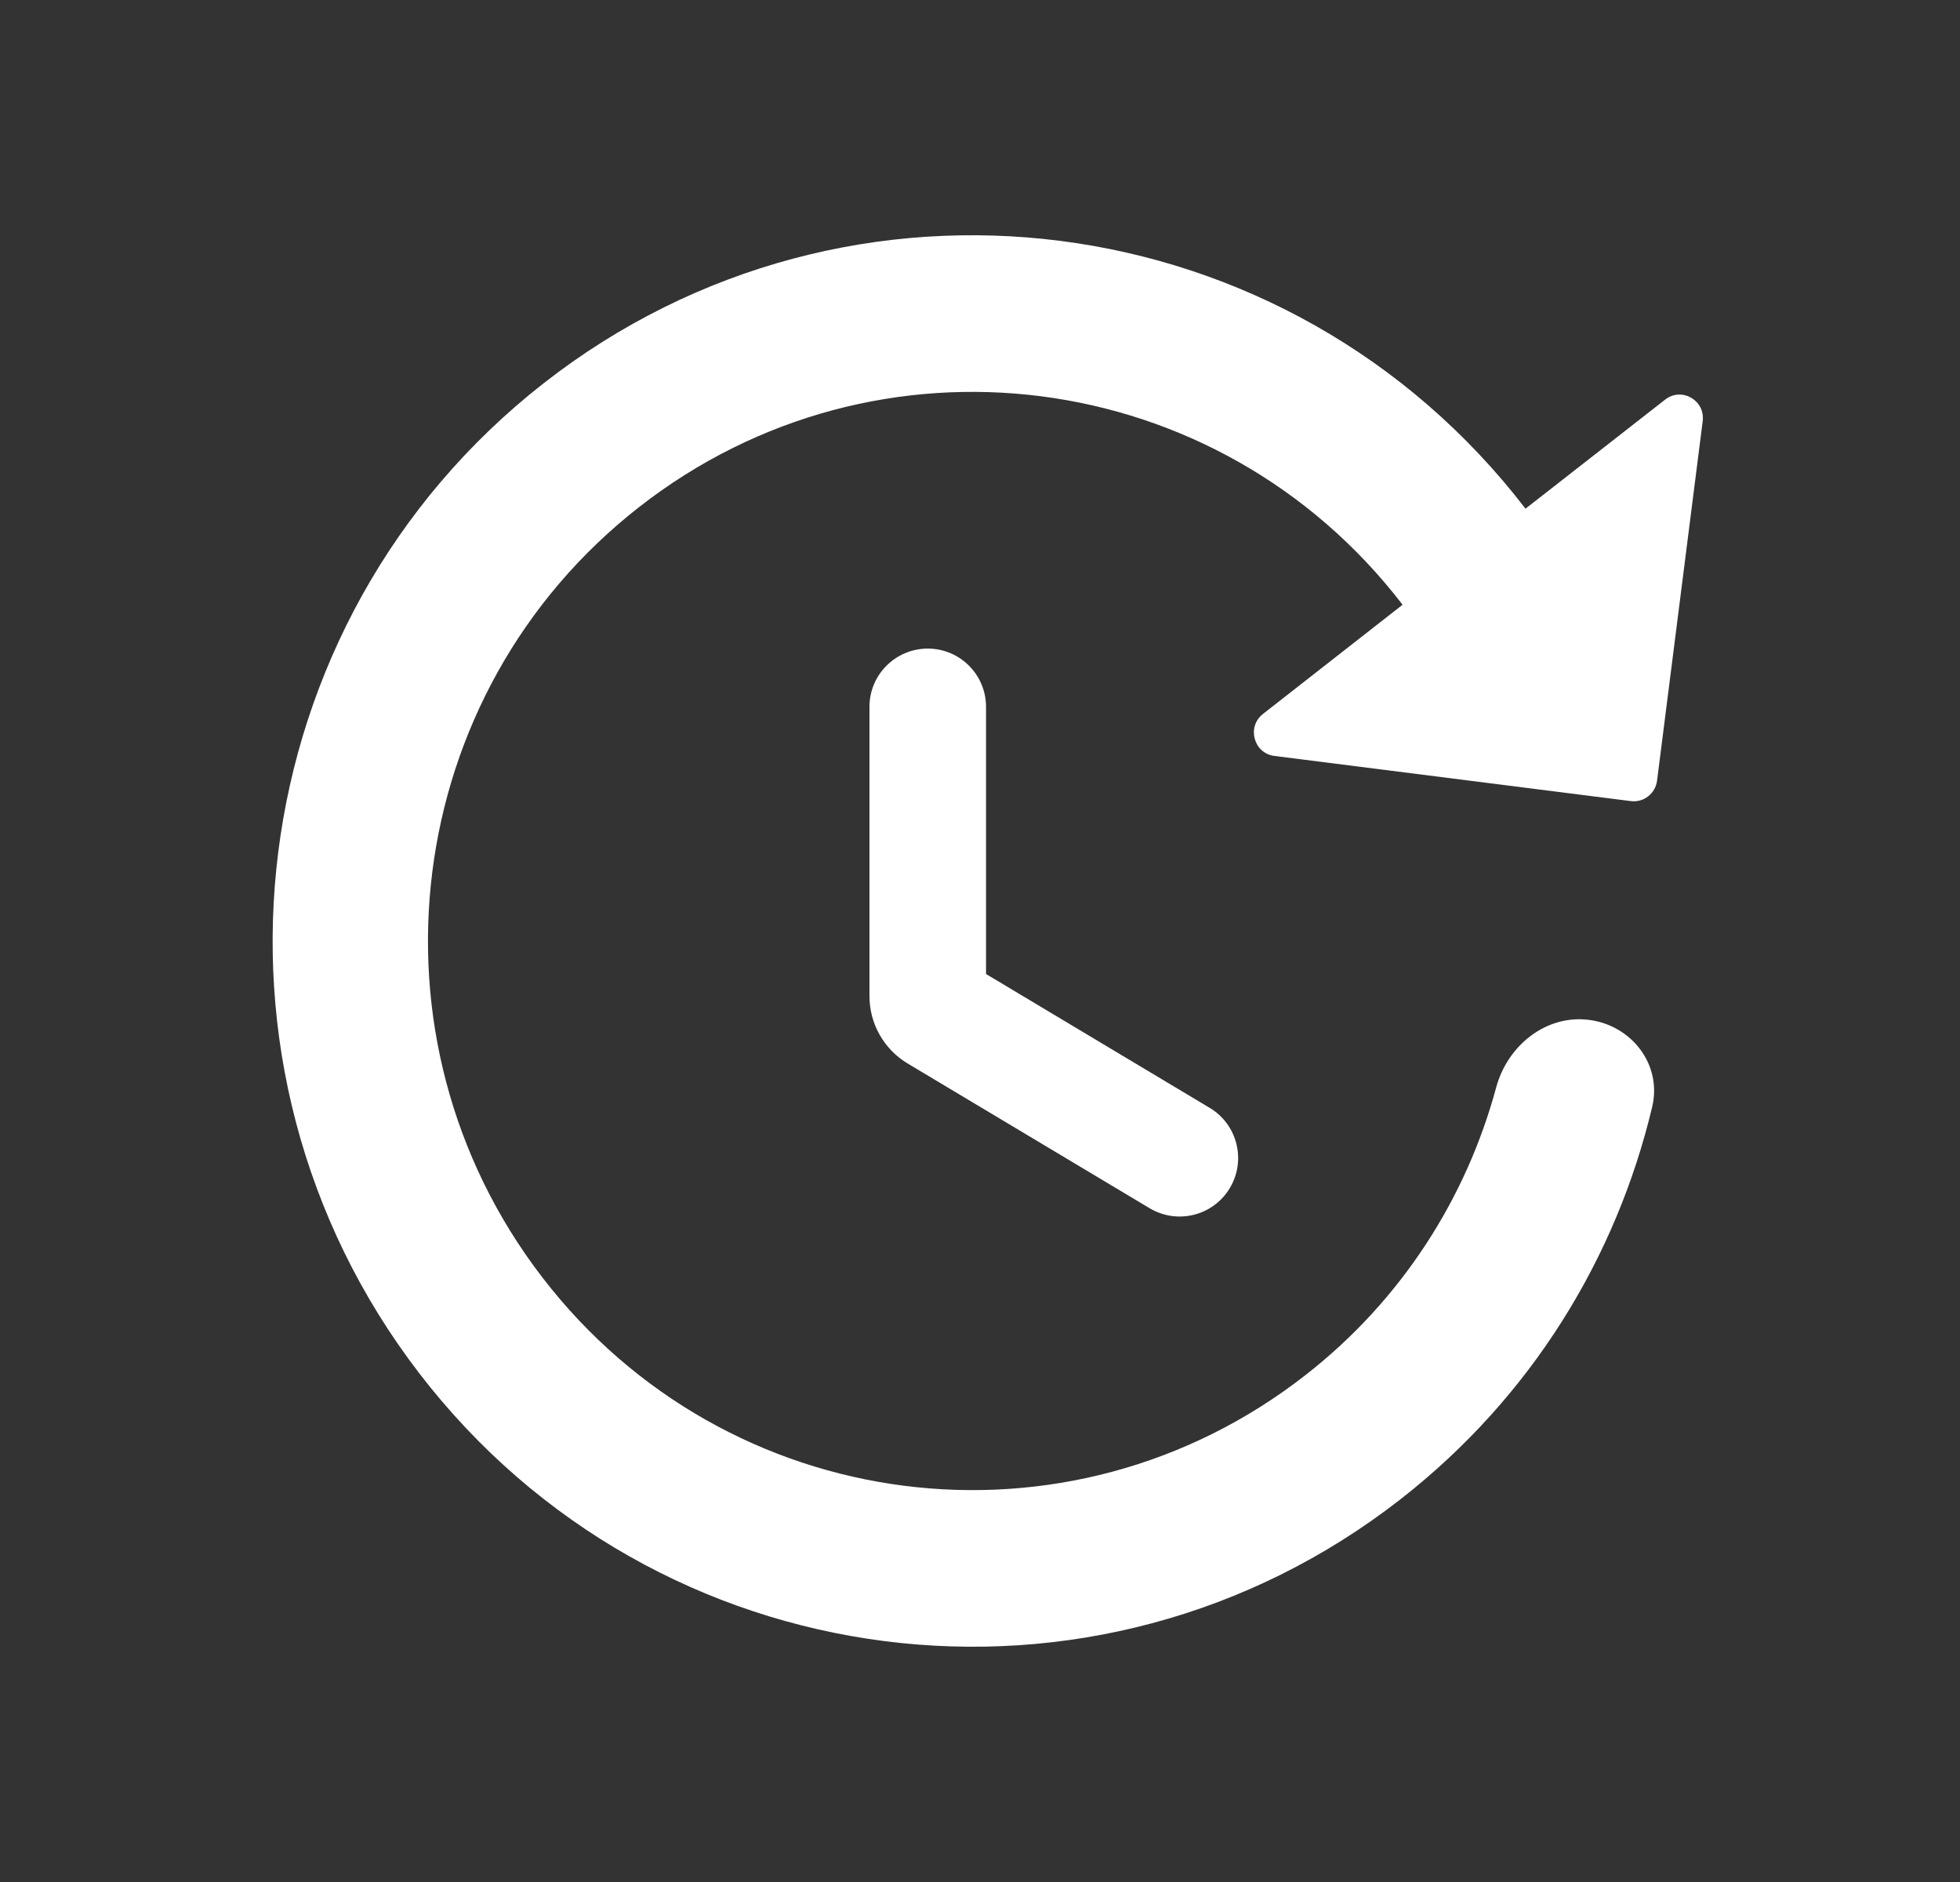 <svg width="25" height="24" viewBox="0 0 25 24" fill="none" xmlns="http://www.w3.org/2000/svg">
<rect x="0" y="0" width="25" height="24" fill="#333333" stroke="none"/>
<path fill-rule="evenodd" clip-rule="evenodd" d="M6.936 4.886C10.832 1.842 16.439 2.559 19.458 6.487L21.239 5.096C21.45 4.931 21.752 5.105 21.718 5.371L21.136 9.955C21.115 10.12 20.965 10.237 20.802 10.216L16.255 9.64C15.991 9.607 15.899 9.268 16.11 9.104L17.89 7.712C15.54 4.653 11.185 4.096 8.151 6.467C5.117 8.837 4.565 13.229 6.916 16.288C9.267 19.347 13.622 19.904 16.655 17.533C17.884 16.573 18.704 15.273 19.084 13.867C19.229 13.331 19.721 12.936 20.268 13.006C20.812 13.075 21.202 13.577 21.074 14.115C20.617 16.033 19.54 17.809 17.87 19.114C13.974 22.158 8.367 21.441 5.348 17.513C2.329 13.584 3.04 7.93 6.936 4.886ZM11.09 9.014C11.09 8.604 11.423 8.271 11.834 8.271C12.244 8.271 12.577 8.604 12.577 9.014V12.421L15.43 14.128C15.783 14.339 15.898 14.797 15.687 15.15C15.476 15.504 15.018 15.619 14.664 15.408L11.577 13.562C11.275 13.381 11.09 13.055 11.09 12.703V9.014Z" fill="white"/>
</svg>
